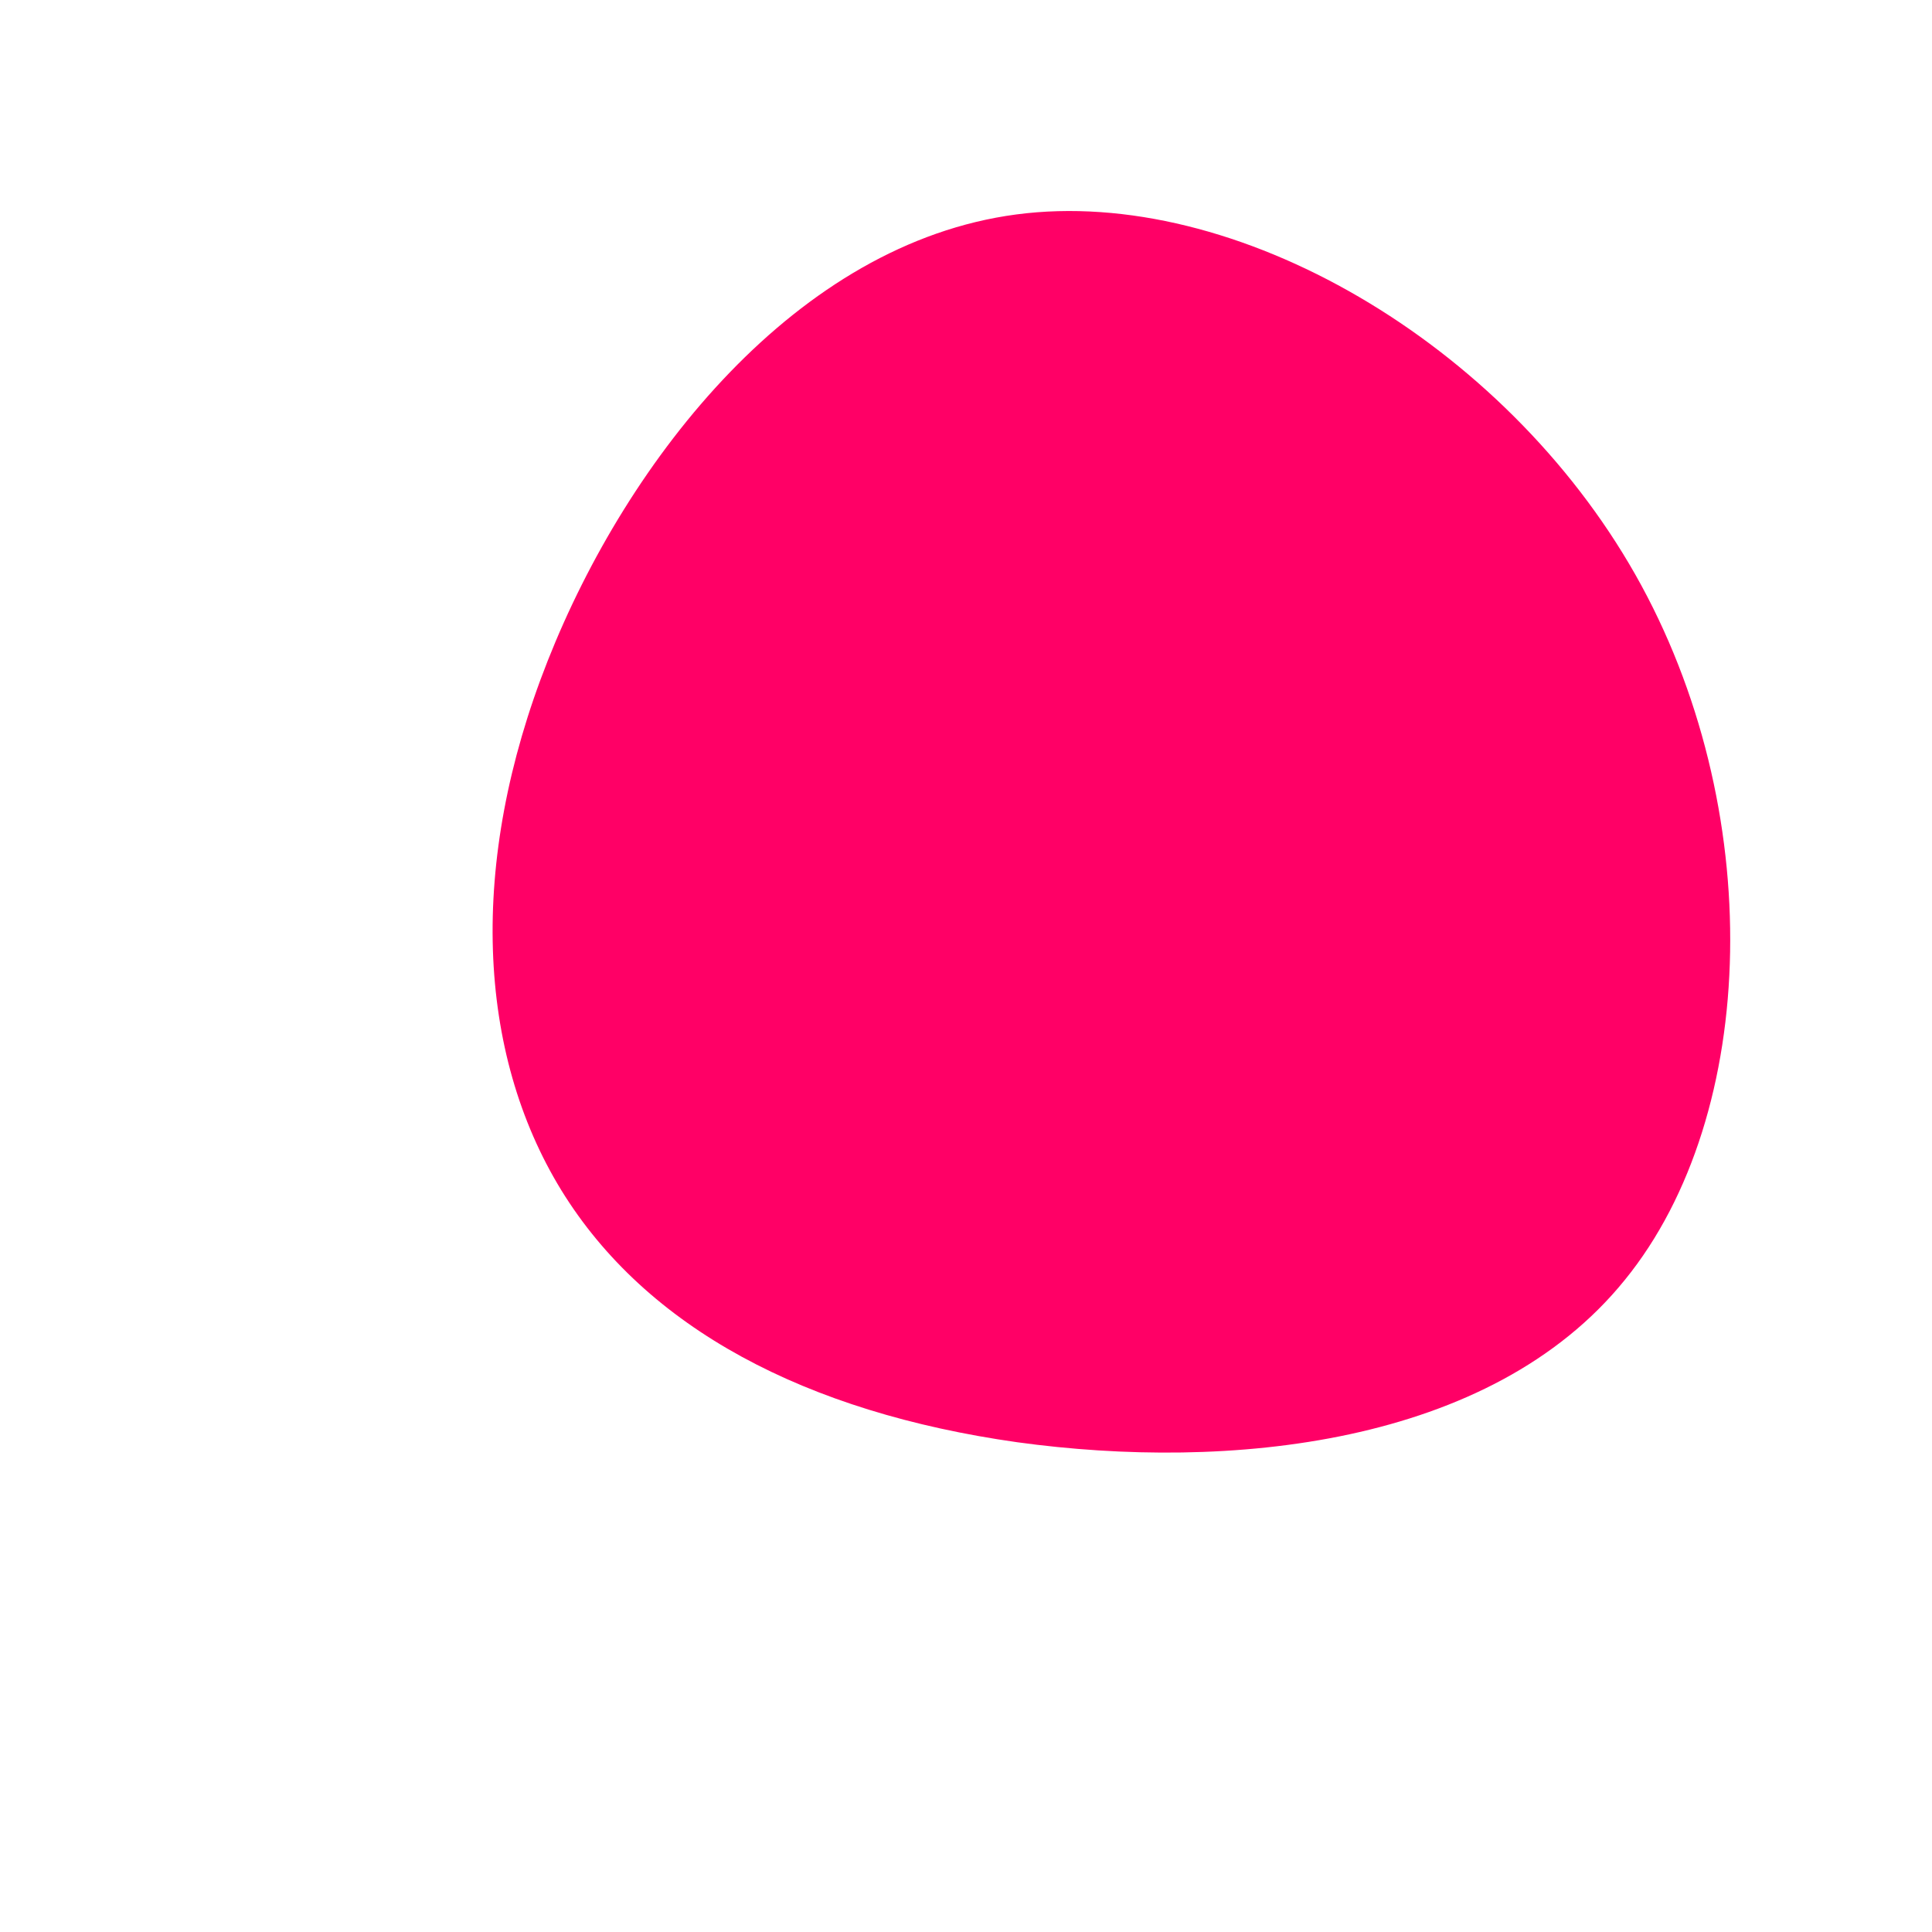 <?xml version="1.0" standalone="no"?>
<svg viewBox="0 0 200 200" xmlns="http://www.w3.org/2000/svg">
  <path fill="#FF0066" d="M69.3,-40.5C82.9,-16.5,82.2,15.3,68.2,32.5C54.3,49.7,27.1,52.3,5.3,49.3C-16.6,46.2,-33.1,37.5,-41.9,23.2C-50.6,9,-51.6,-10.6,-43.3,-31.6C-35,-52.6,-17.5,-74.8,5.2,-77.8C27.9,-80.8,55.7,-64.5,69.3,-40.5Z" transform="translate(100 100)" />
</svg>
